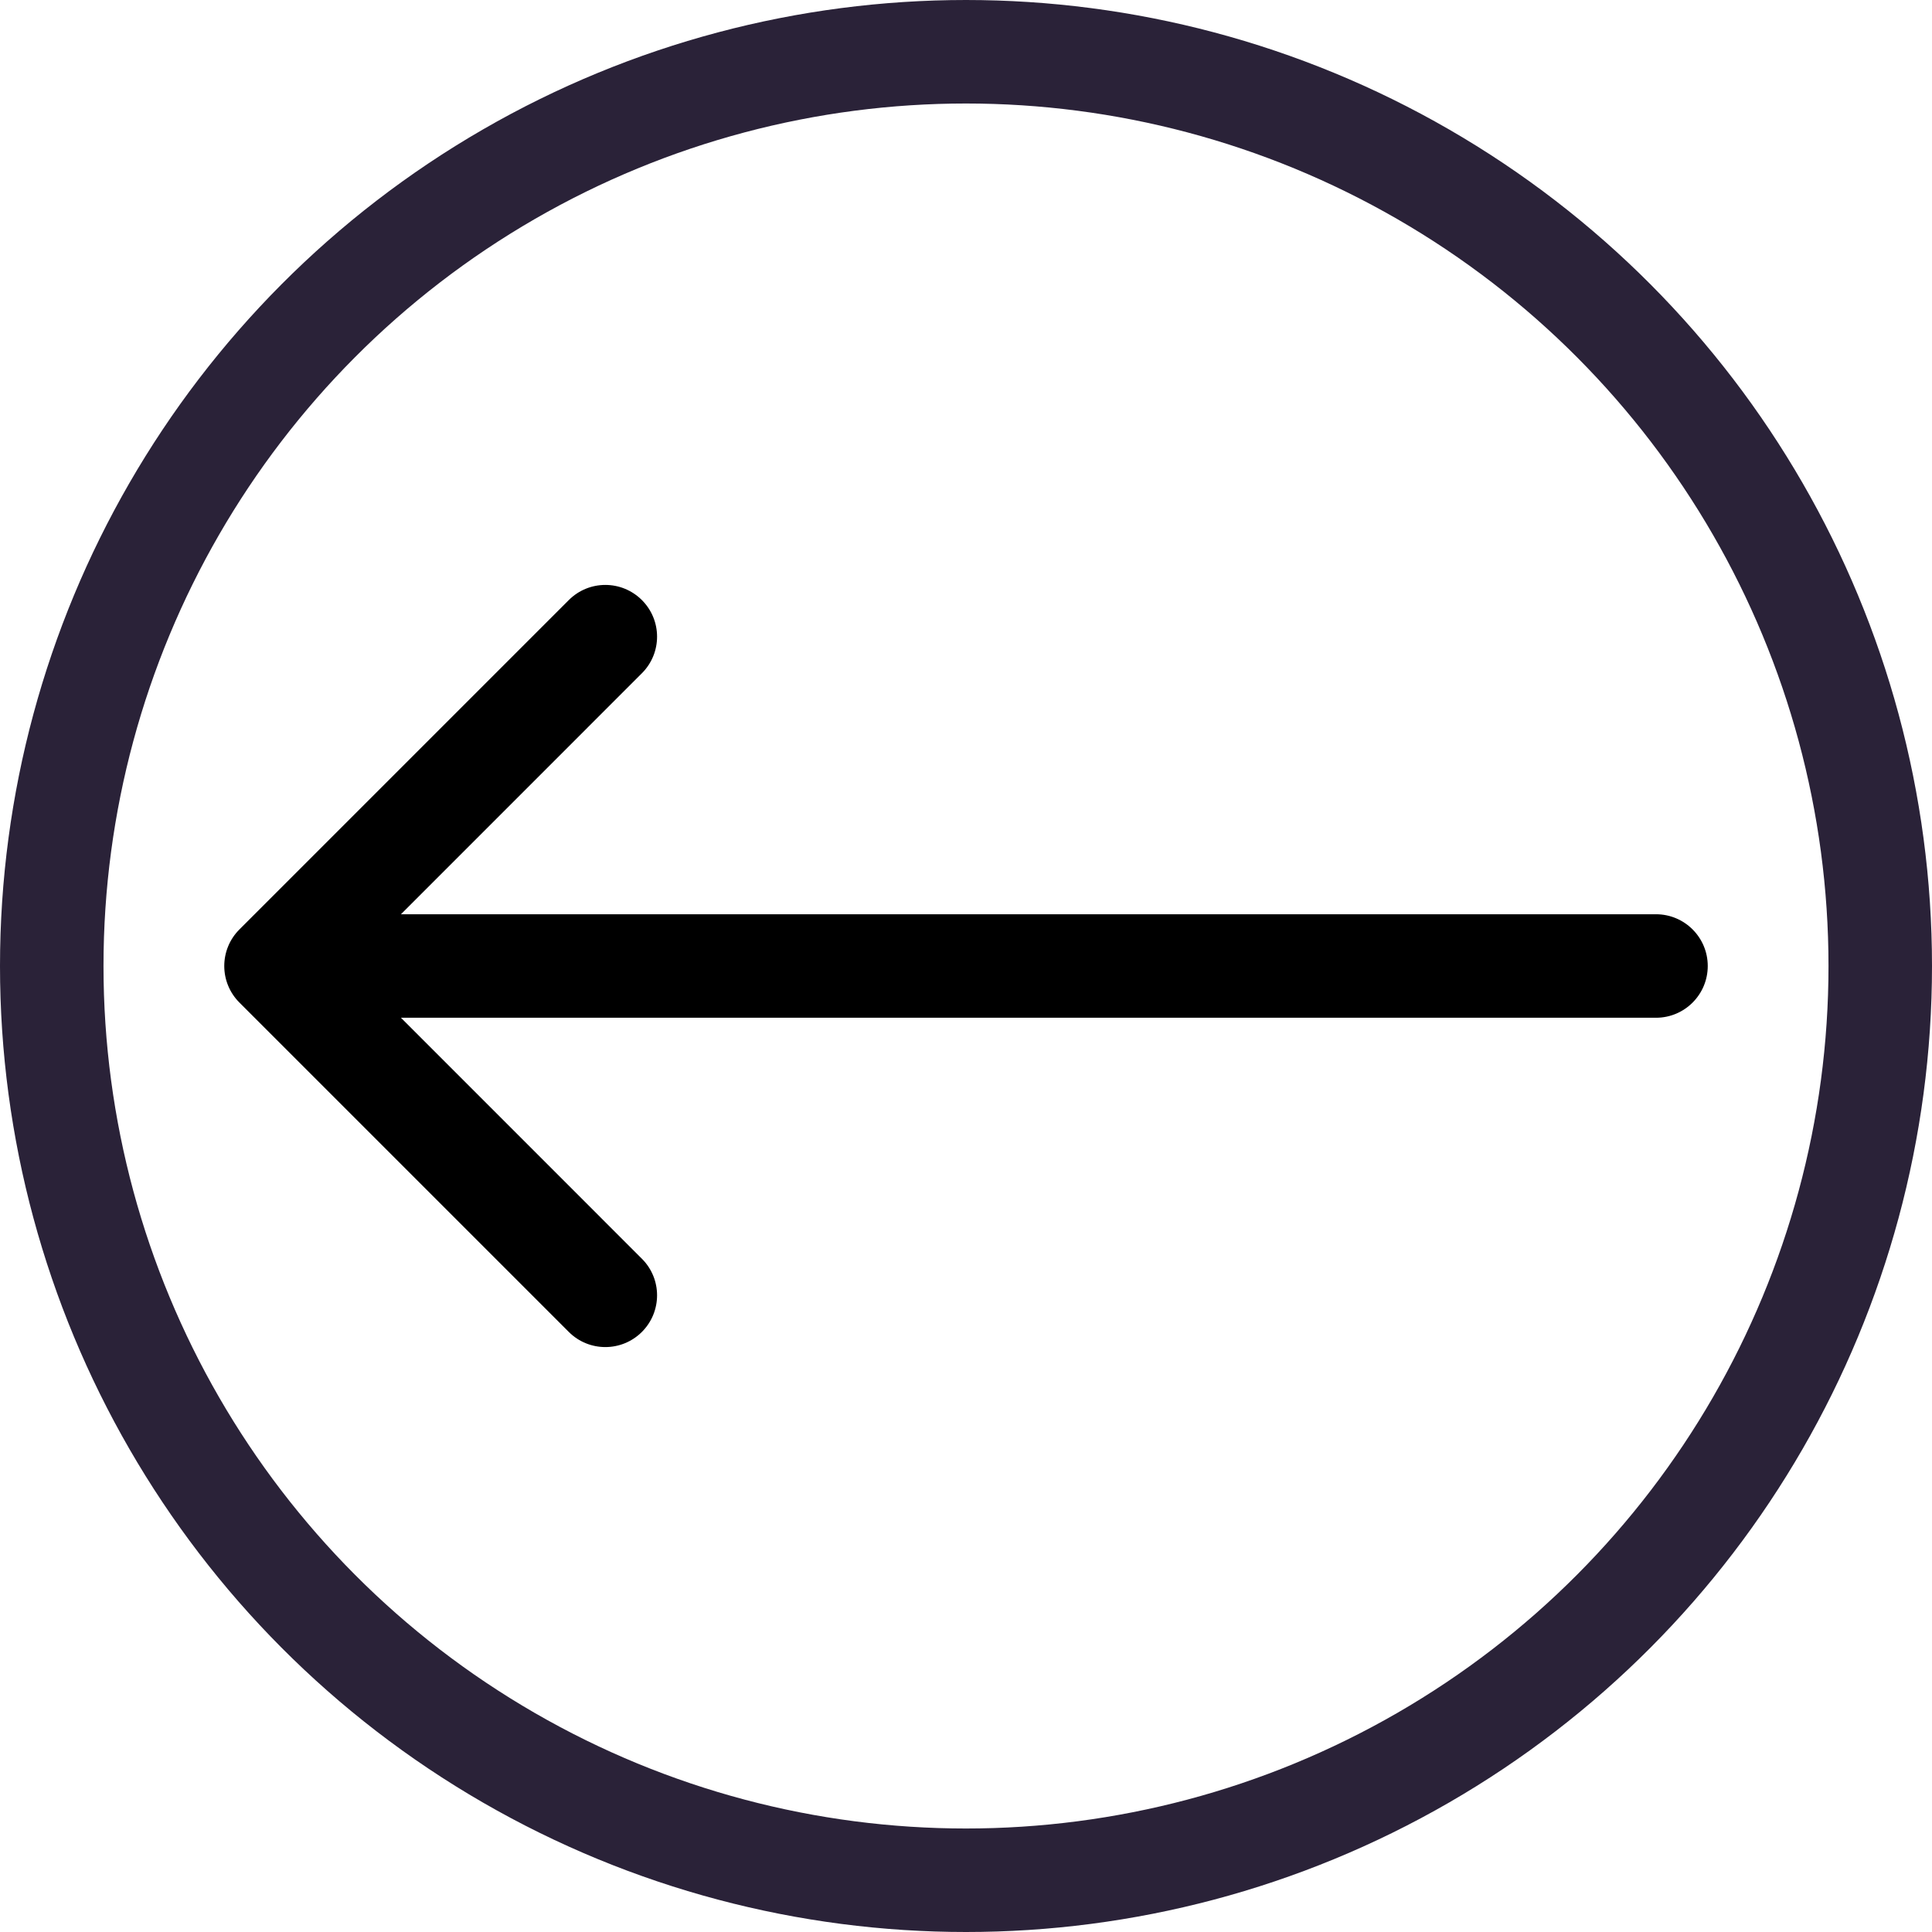 <svg width="28" height="28" viewBox="0 0 28 28" fill="none" xmlns="http://www.w3.org/2000/svg">
<path d="M3.47 13.47C3.177 13.763 3.177 14.237 3.47 14.53L8.243 19.303C8.536 19.596 9.01 19.596 9.303 19.303C9.596 19.01 9.596 18.535 9.303 18.243L5.061 14L9.303 9.757C9.596 9.464 9.596 8.99 9.303 8.697C9.01 8.404 8.536 8.404 8.243 8.697L3.47 13.47ZM24 14.75C24.414 14.75 24.75 14.414 24.75 14C24.75 13.586 24.414 13.25 24 13.25V14.75ZM4 14.75H24V13.25H4V14.75Z" fill="black"/>
<circle cx="14" cy="14" r="13.25" stroke="#2A2238" stroke-width="1.5"/>
</svg>
